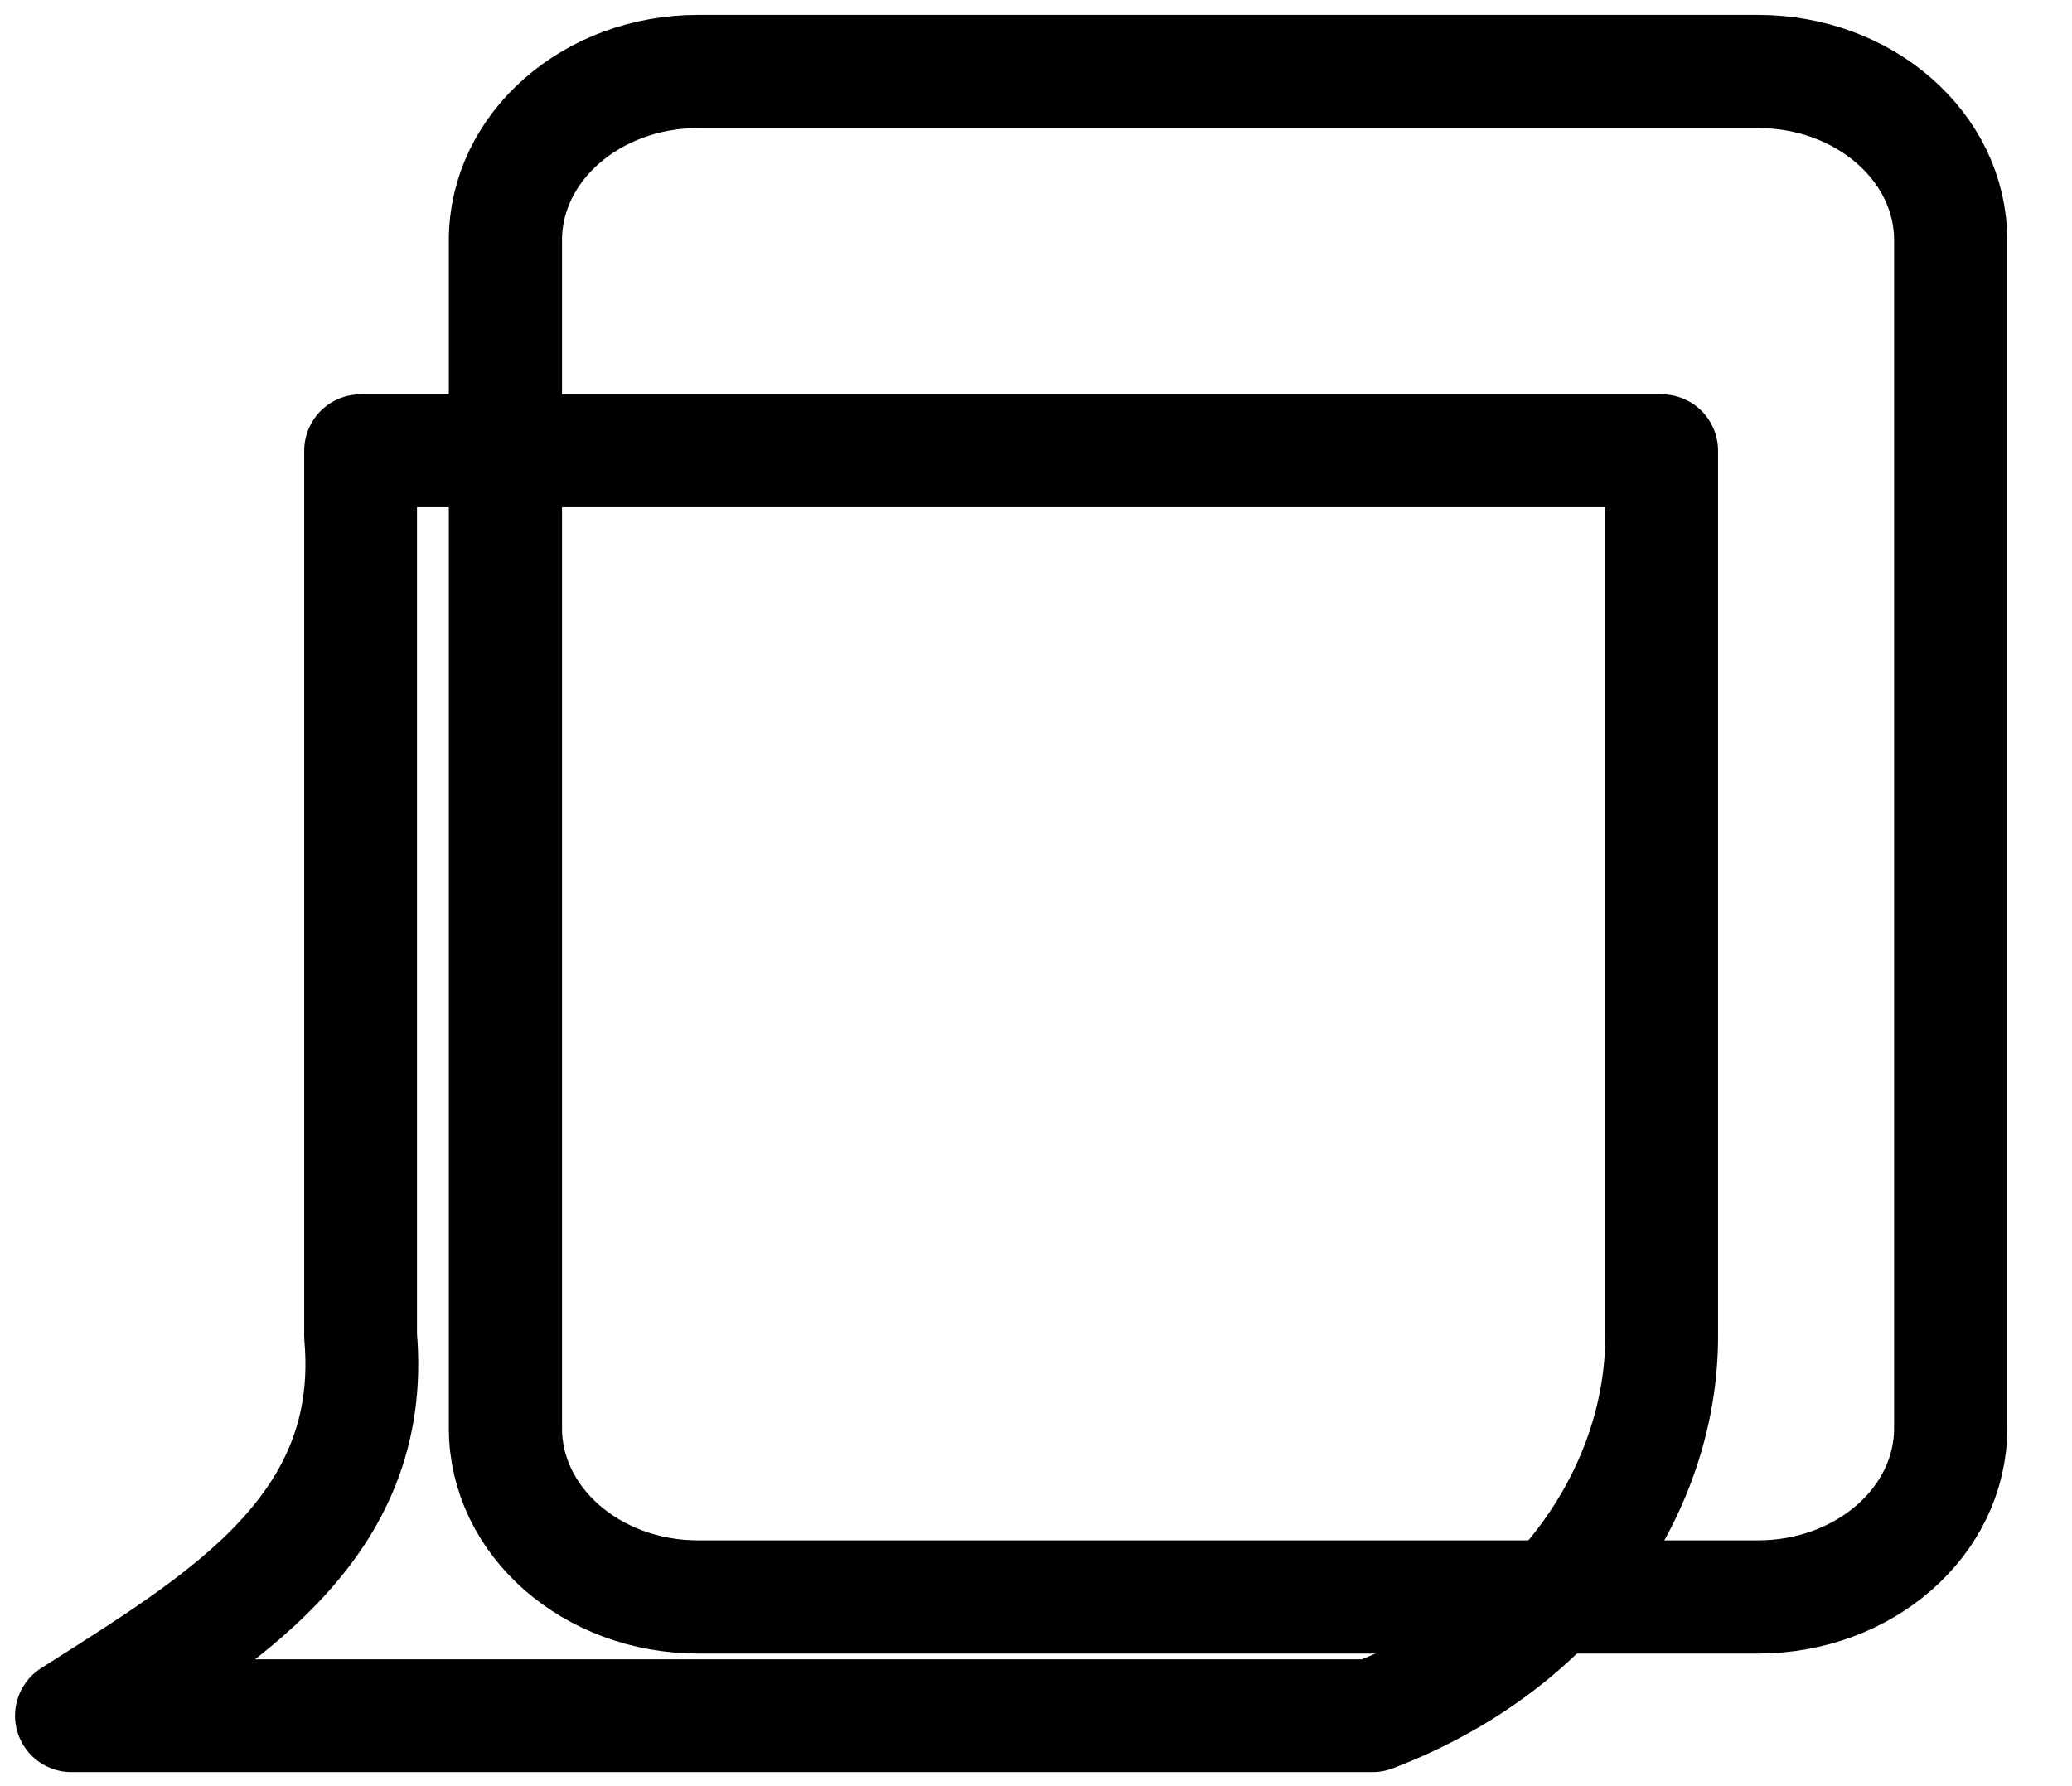 <svg width="29" height="25" viewBox="0 0 29 25" fill="none" xmlns="http://www.w3.org/2000/svg">
<path d="M24.604 1H9.772C8.282 1 7.074 2.057 7.074 3.361V19.991C7.074 21.295 8.282 22.352 9.772 22.352H24.604C26.094 22.352 27.302 21.295 27.302 19.991V3.361C27.302 2.057 26.094 1 24.604 1Z" stroke="black" stroke-width="1.584" stroke-linecap="round"/>
<path fill-rule="evenodd" clip-rule="evenodd" d="M5.047 6.309H23.257V18.703C23.257 20.789 21.884 22.992 19.21 24.014H1C3.096 22.68 5.282 21.398 5.047 18.703V6.309Z" stroke="black" stroke-width="1.579" stroke-linejoin="round"/>
</svg>
